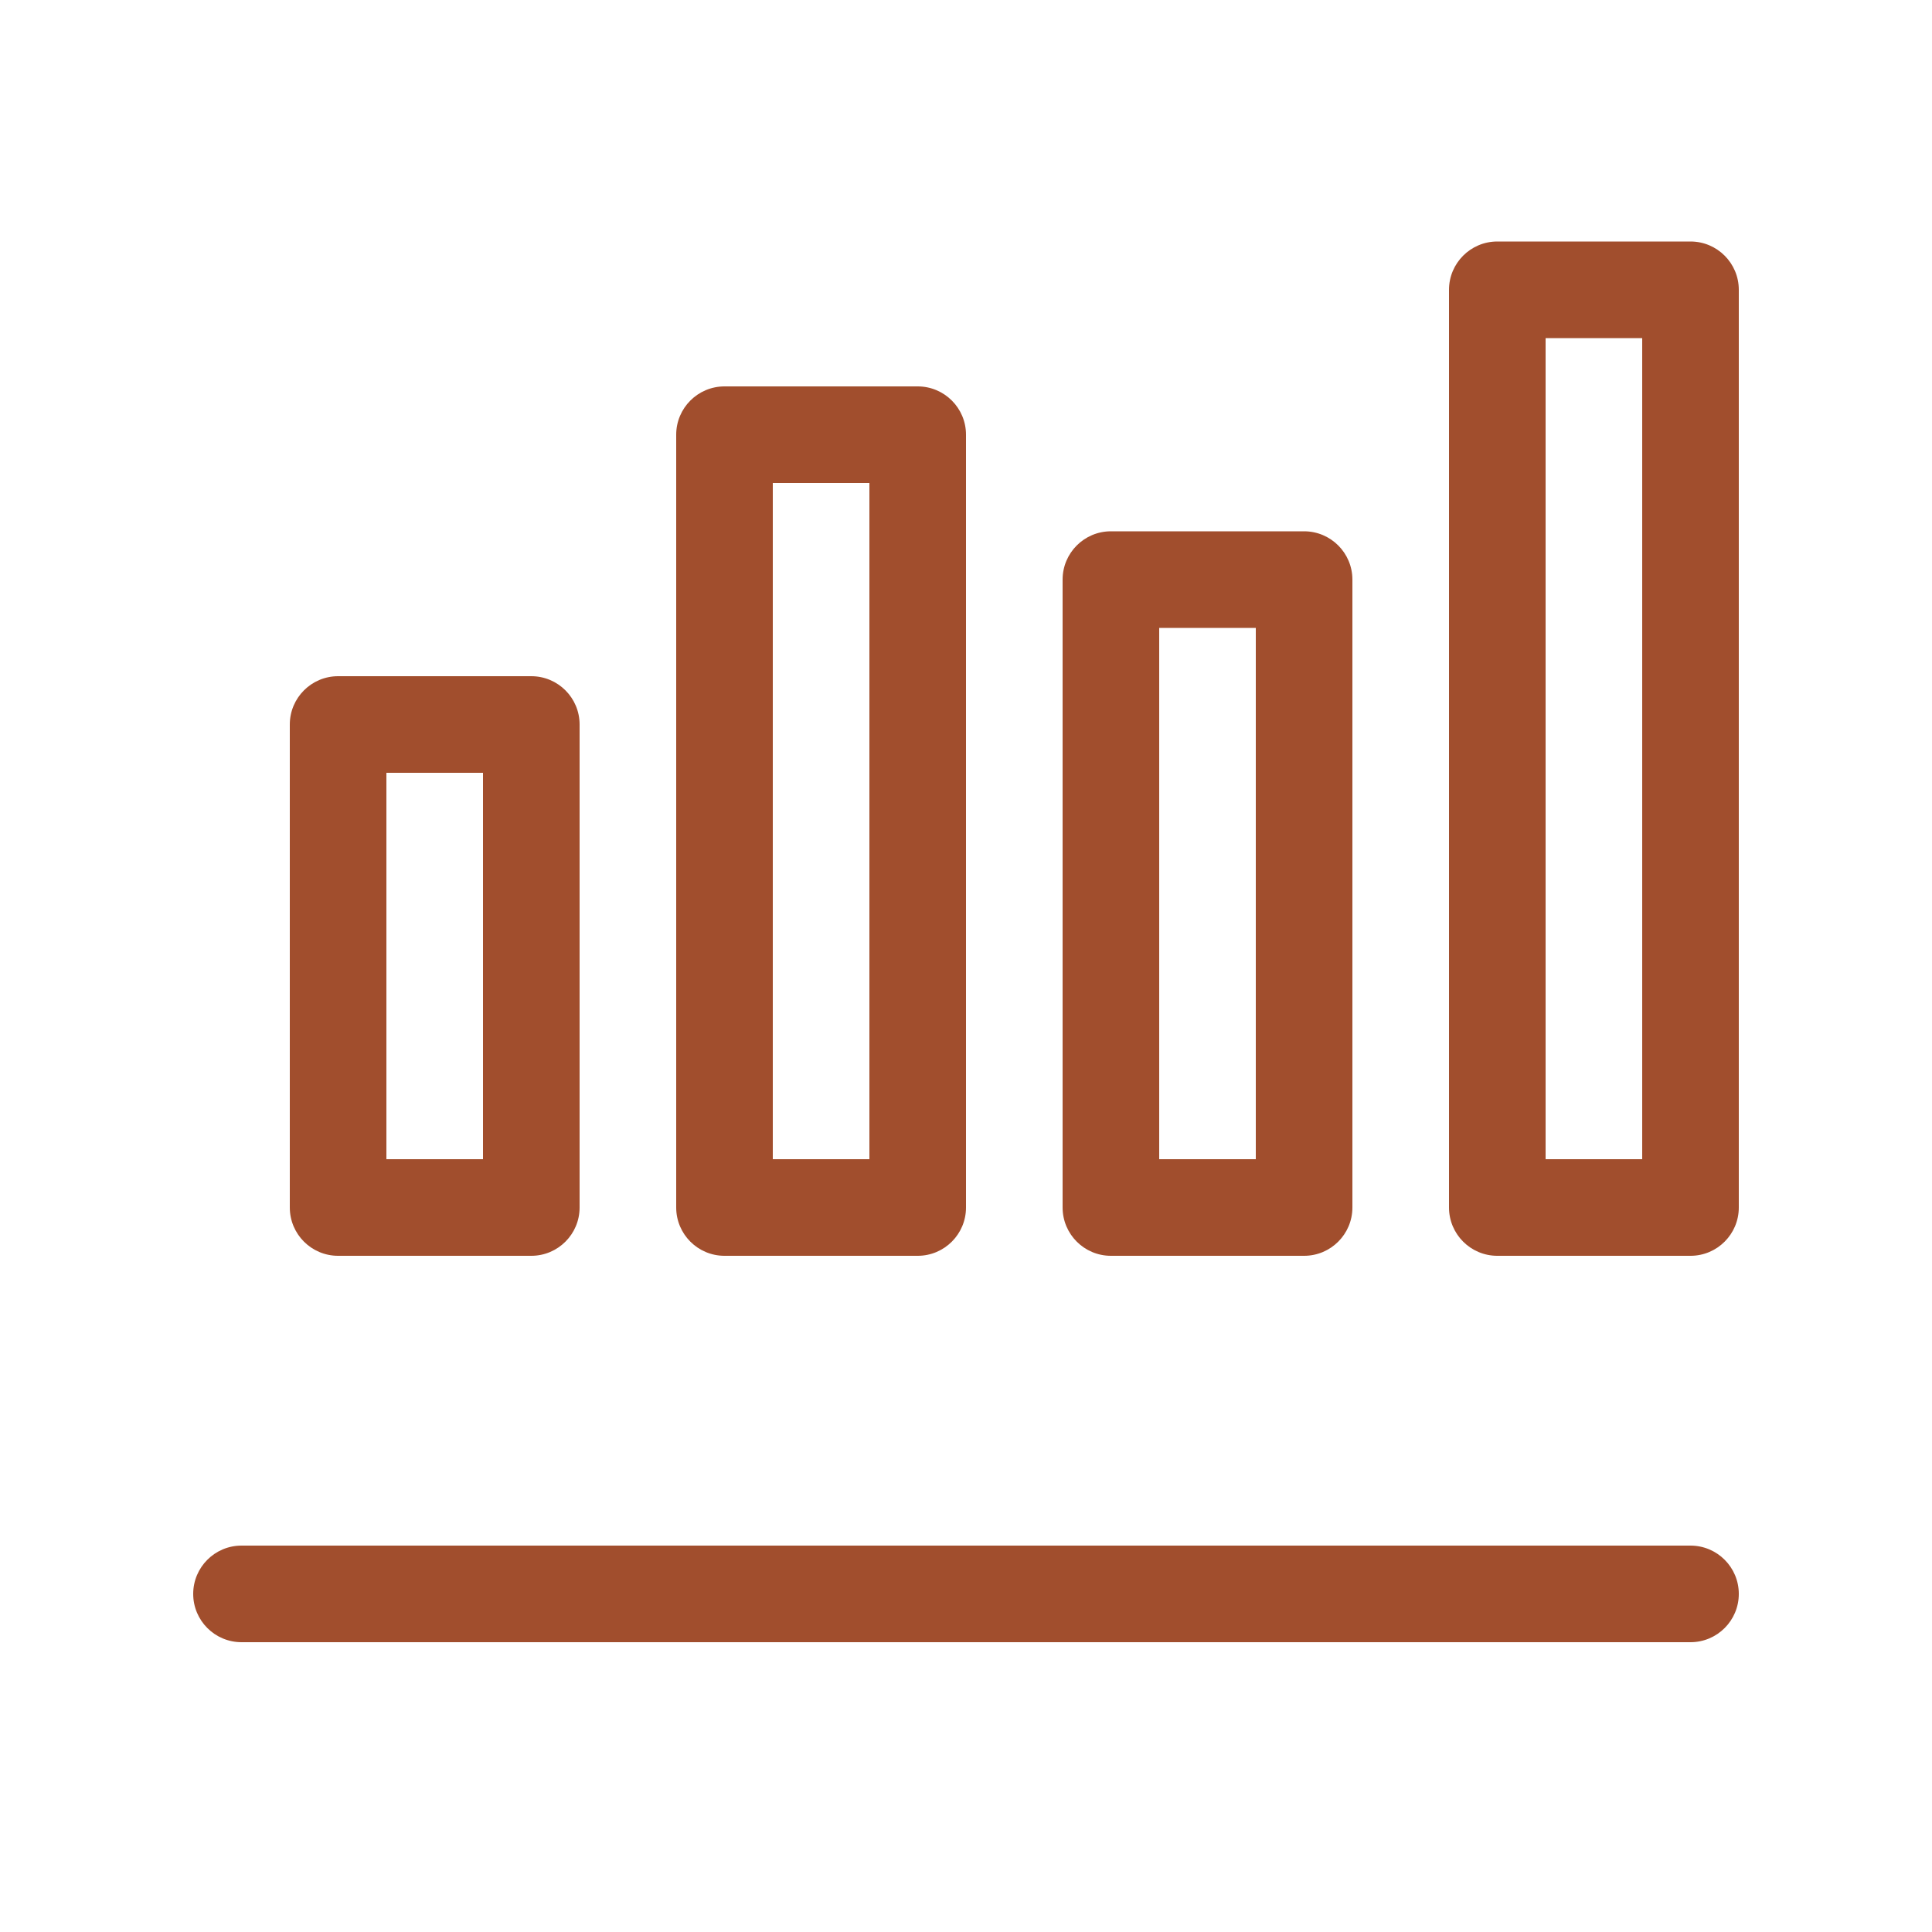 <?xml version="1.0" encoding="UTF-8"?>
<svg width="40px" height="40px" viewBox="0 0 40 40" version="1.1" xmlns="http://www.w3.org/2000/svg">
    <g stroke="none" stroke-width="1" fill="#A14E2D" fill-rule="evenodd">
        <path d="M35,32 L5,32 C4.448,32 4,32.448 4,33 C4,33.552 4.448,34 5,34 L35,34 C35.552,34 36,33.552 36,33 C36,32.448 35.552,32 35,32 Z M7,26 L11,26 C11.552,26 12,25.552 12,25 L12,15 C12,14.448 11.552,14 11,14 L7,14 C6.448,14 6,14.448 6,15 L6,25 C6,25.552 6.448,26 7,26 Z M8,16 L10,16 L10,24 L8,24 L8,16 Z M15,26 L19,26 C19.552,26 20,25.552 20,25 L20,9 C20,8.448 19.552,8 19,8 L15,8 C14.448,8 14,8.448 14,9 L14,25 C14,25.552 14.448,26 15,26 Z M16,10 L18,10 L18,24 L16,24 L16,10 Z M23,26 L27,26 C27.552,26 28,25.552 28,25 L28,12 C28,11.448 27.552,11 27,11 L23,11 C22.448,11 22,11.448 22,12 L22,25 C22,25.552 22.448,26 23,26 Z M24,13 L26,13 L26,24 L24,24 L24,13 Z M31,26 L35,26 C35.552,26 36,25.552 36,25 L36,6 C36,5.448 35.552,5 35,5 L31,5 C30.448,5 30,5.448 30,6 L30,25 C30,25.552 30.448,26 31,26 Z M32,7 L34,7 L34,24 L32,24 L32,7 Z"></path>
    </g>
</svg>
